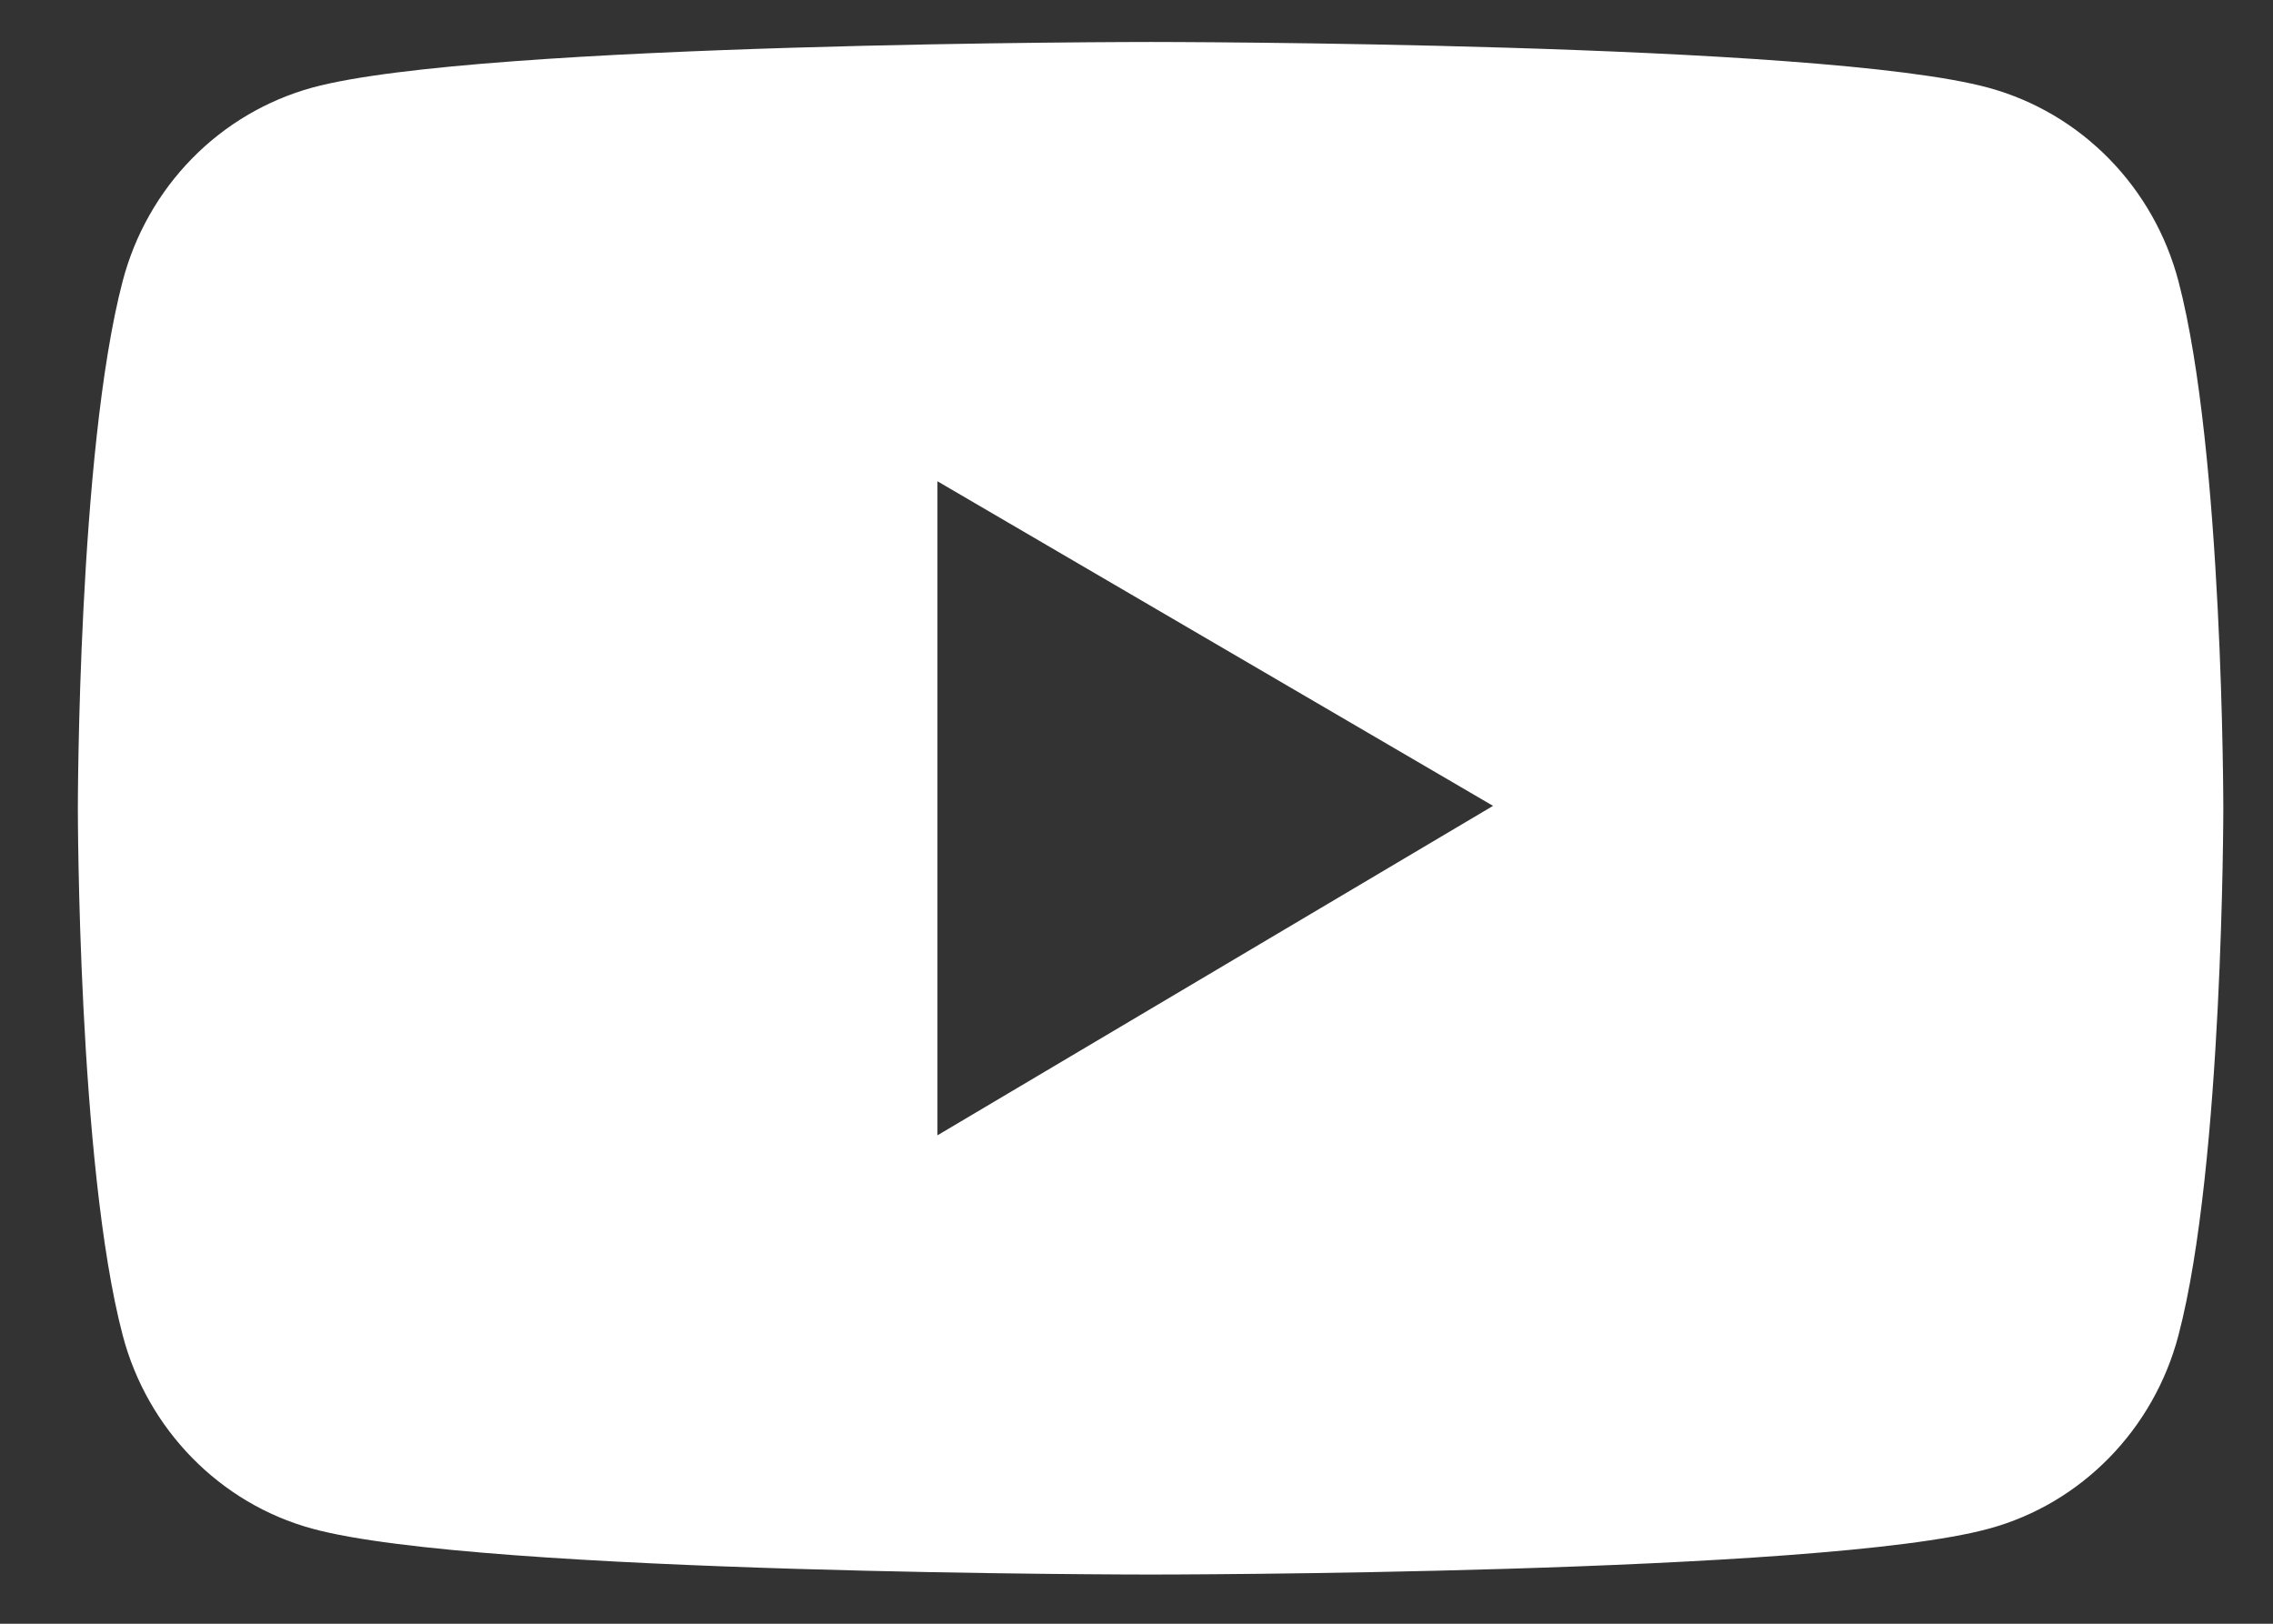 <svg width="28" height="20" viewBox="0 0 28 20" fill="none" xmlns="http://www.w3.org/2000/svg">
<rect x="0" y="0" width="28" height="20" fill="#333333" stroke="none"/>
<path d="M26.836 3.466C26.686 2.895 26.391 2.374 25.981 1.956C25.571 1.537 25.06 1.236 24.5 1.082C22.438 0.517 14.174 0.517 14.174 0.517C14.174 0.517 5.909 0.517 3.847 1.079C3.287 1.233 2.776 1.534 2.366 1.952C1.956 2.37 1.661 2.891 1.511 3.463C0.959 5.567 0.959 9.956 0.959 9.956C0.959 9.956 0.959 14.344 1.511 16.445C1.815 17.606 2.711 18.52 3.847 18.829C5.909 19.394 14.174 19.394 14.174 19.394C14.174 19.394 22.438 19.394 24.5 18.829C25.639 18.52 26.532 17.606 26.836 16.445C27.388 14.344 27.388 9.956 27.388 9.956C27.388 9.956 27.388 5.567 26.836 3.466ZM11.548 13.984V5.928L18.392 9.926L11.548 13.984Z" fill="white"/>
</svg>
